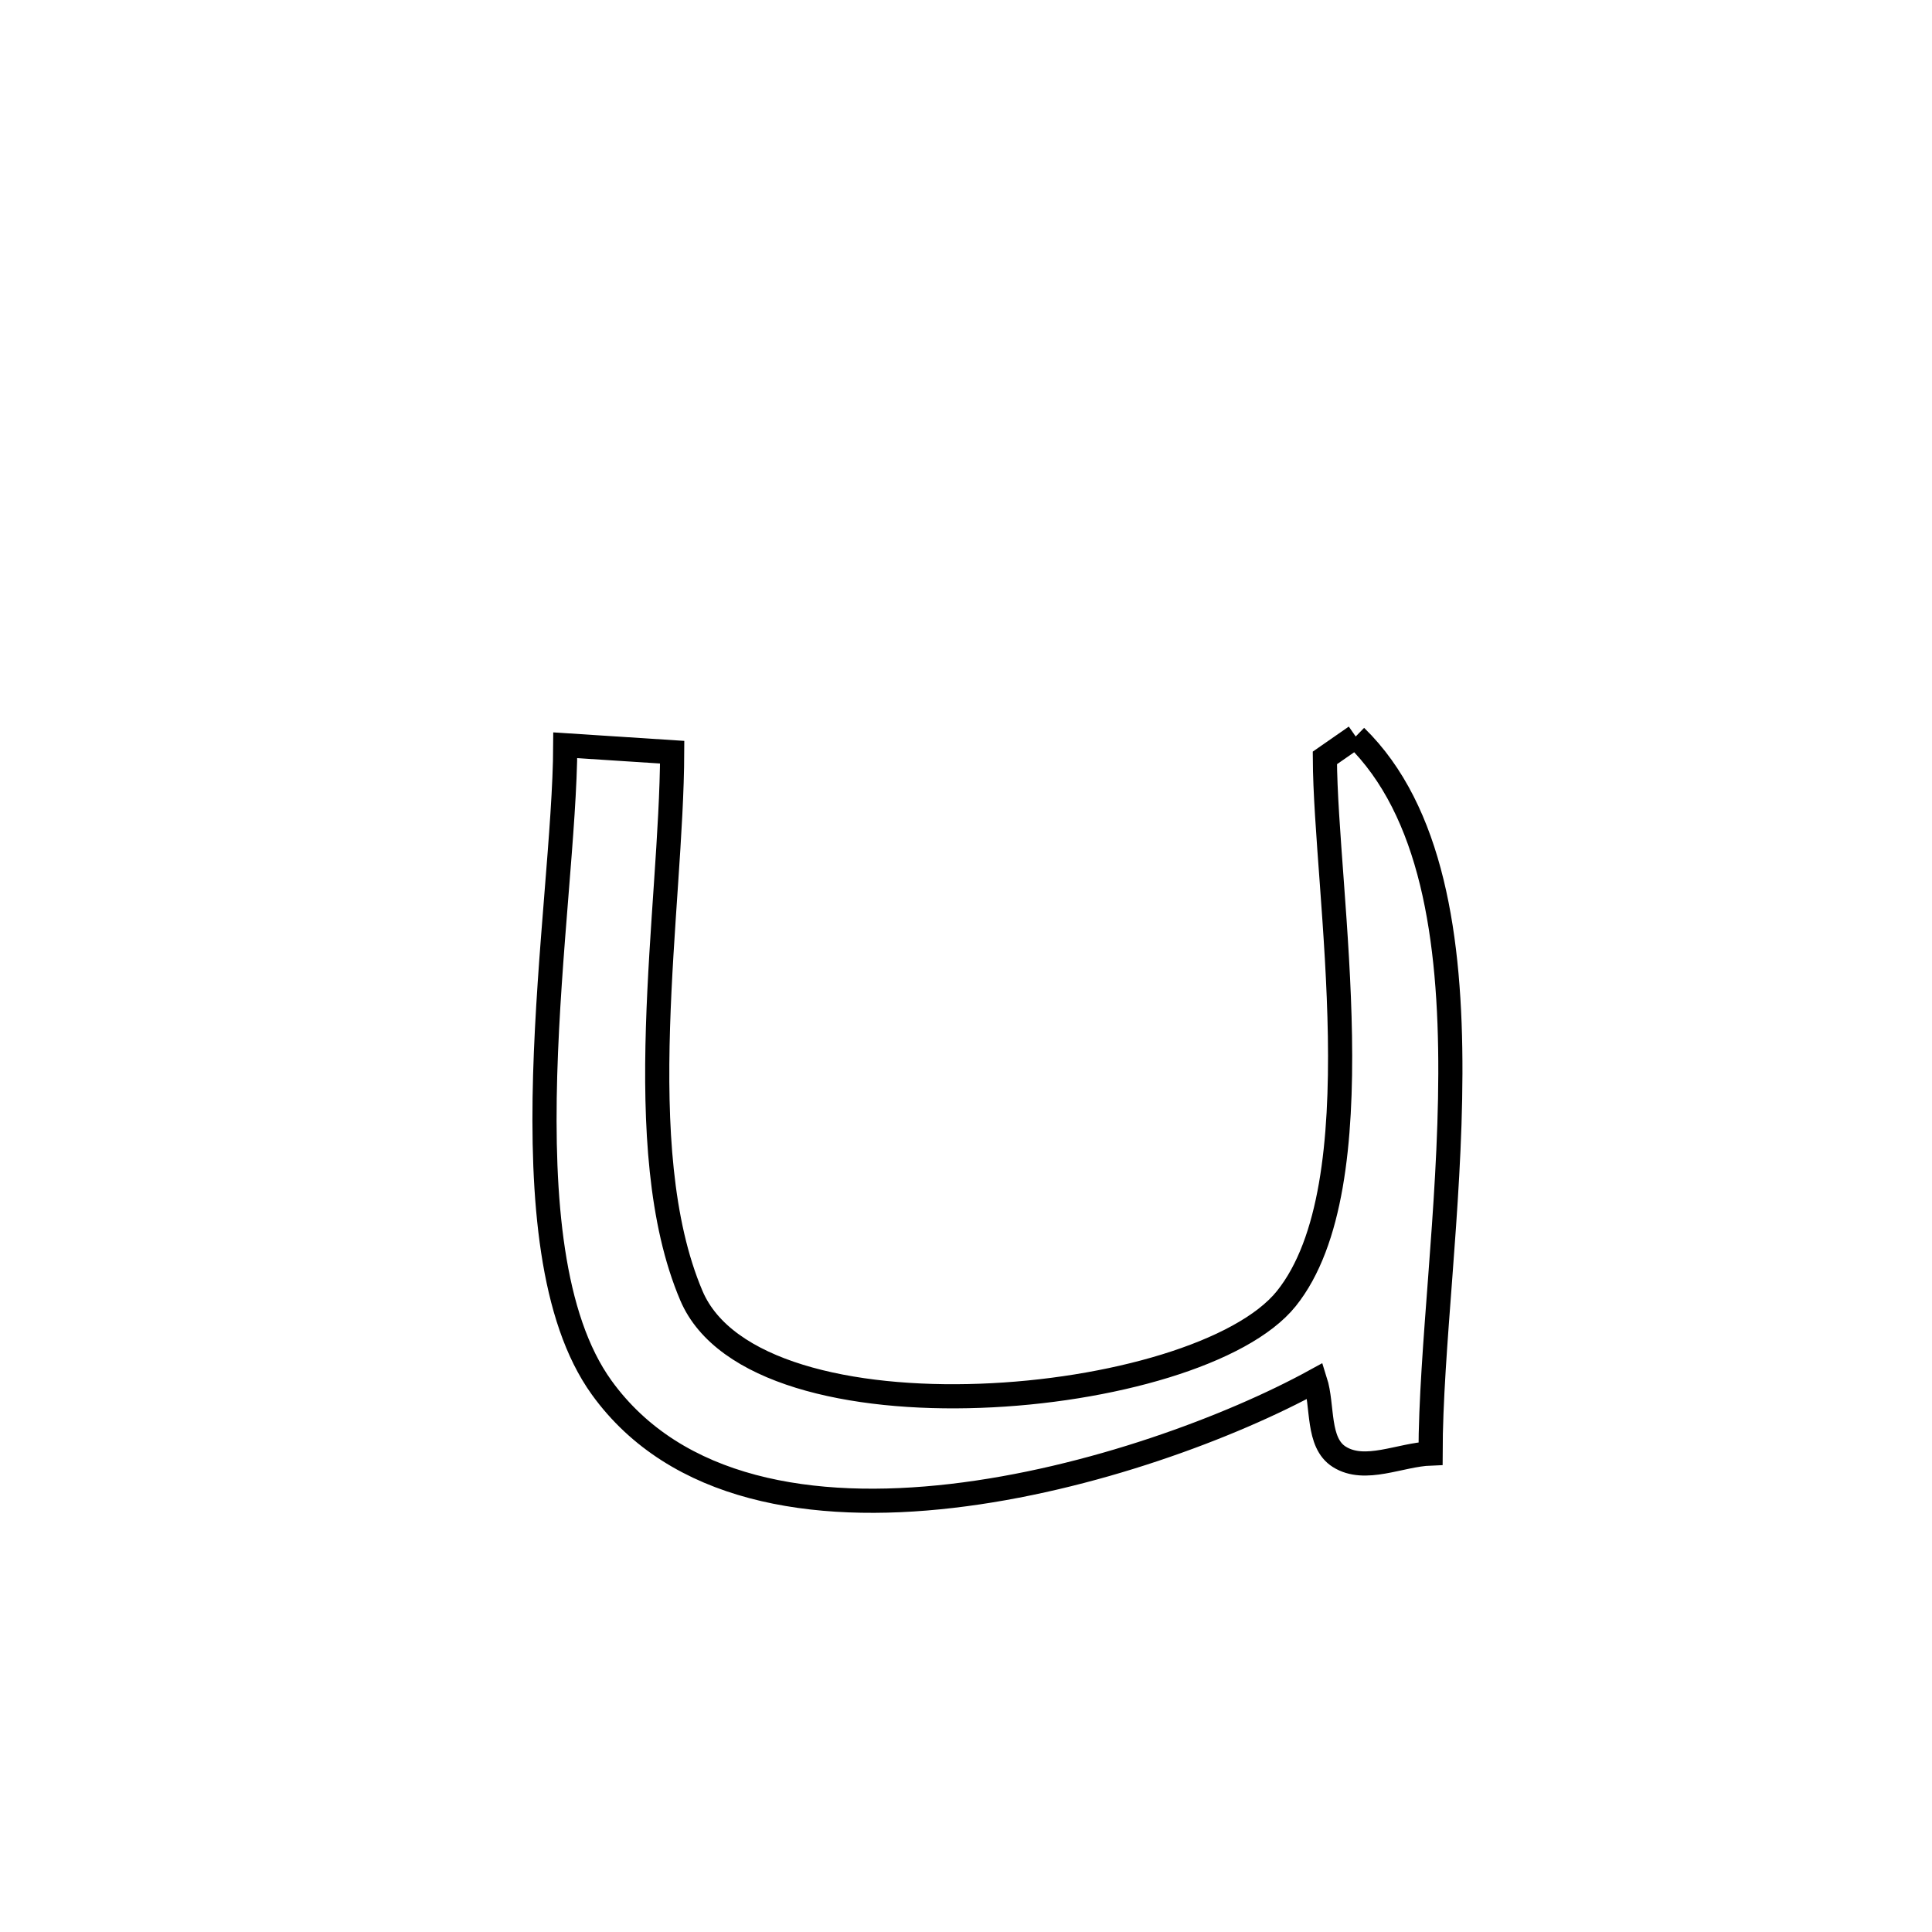 <svg xmlns="http://www.w3.org/2000/svg" viewBox="0.0 0.0 24.0 24.0" height="200px" width="200px"><path fill="none" stroke="black" stroke-width=".3" stroke-opacity="1.0"  filling="0" d="M16.841 9.149 L16.841 9.149 C17.789 10.073 18.022 11.66 18.017 13.336 C18.013 15.011 17.772 16.776 17.771 18.056 L17.771 18.056 C17.393 18.07 16.957 18.299 16.637 18.097 C16.358 17.921 16.438 17.467 16.338 17.153 L16.338 17.153 C15.302 17.721 13.549 18.383 11.823 18.583 C10.098 18.783 8.4 18.52 7.474 17.237 C6.844 16.363 6.729 14.878 6.772 13.356 C6.816 11.834 7.018 10.276 7.022 9.258 L7.022 9.258 C7.464 9.287 7.907 9.315 8.35 9.344 L8.35 9.344 C8.343 11.294 7.807 14.258 8.589 16.096 C8.994 17.048 10.567 17.398 12.177 17.339 C13.786 17.281 15.431 16.813 15.979 16.132 C17.11 14.723 16.465 11.091 16.458 9.415 L16.458 9.415 C16.586 9.326 16.713 9.238 16.841 9.149 L16.841 9.149"></path></svg>